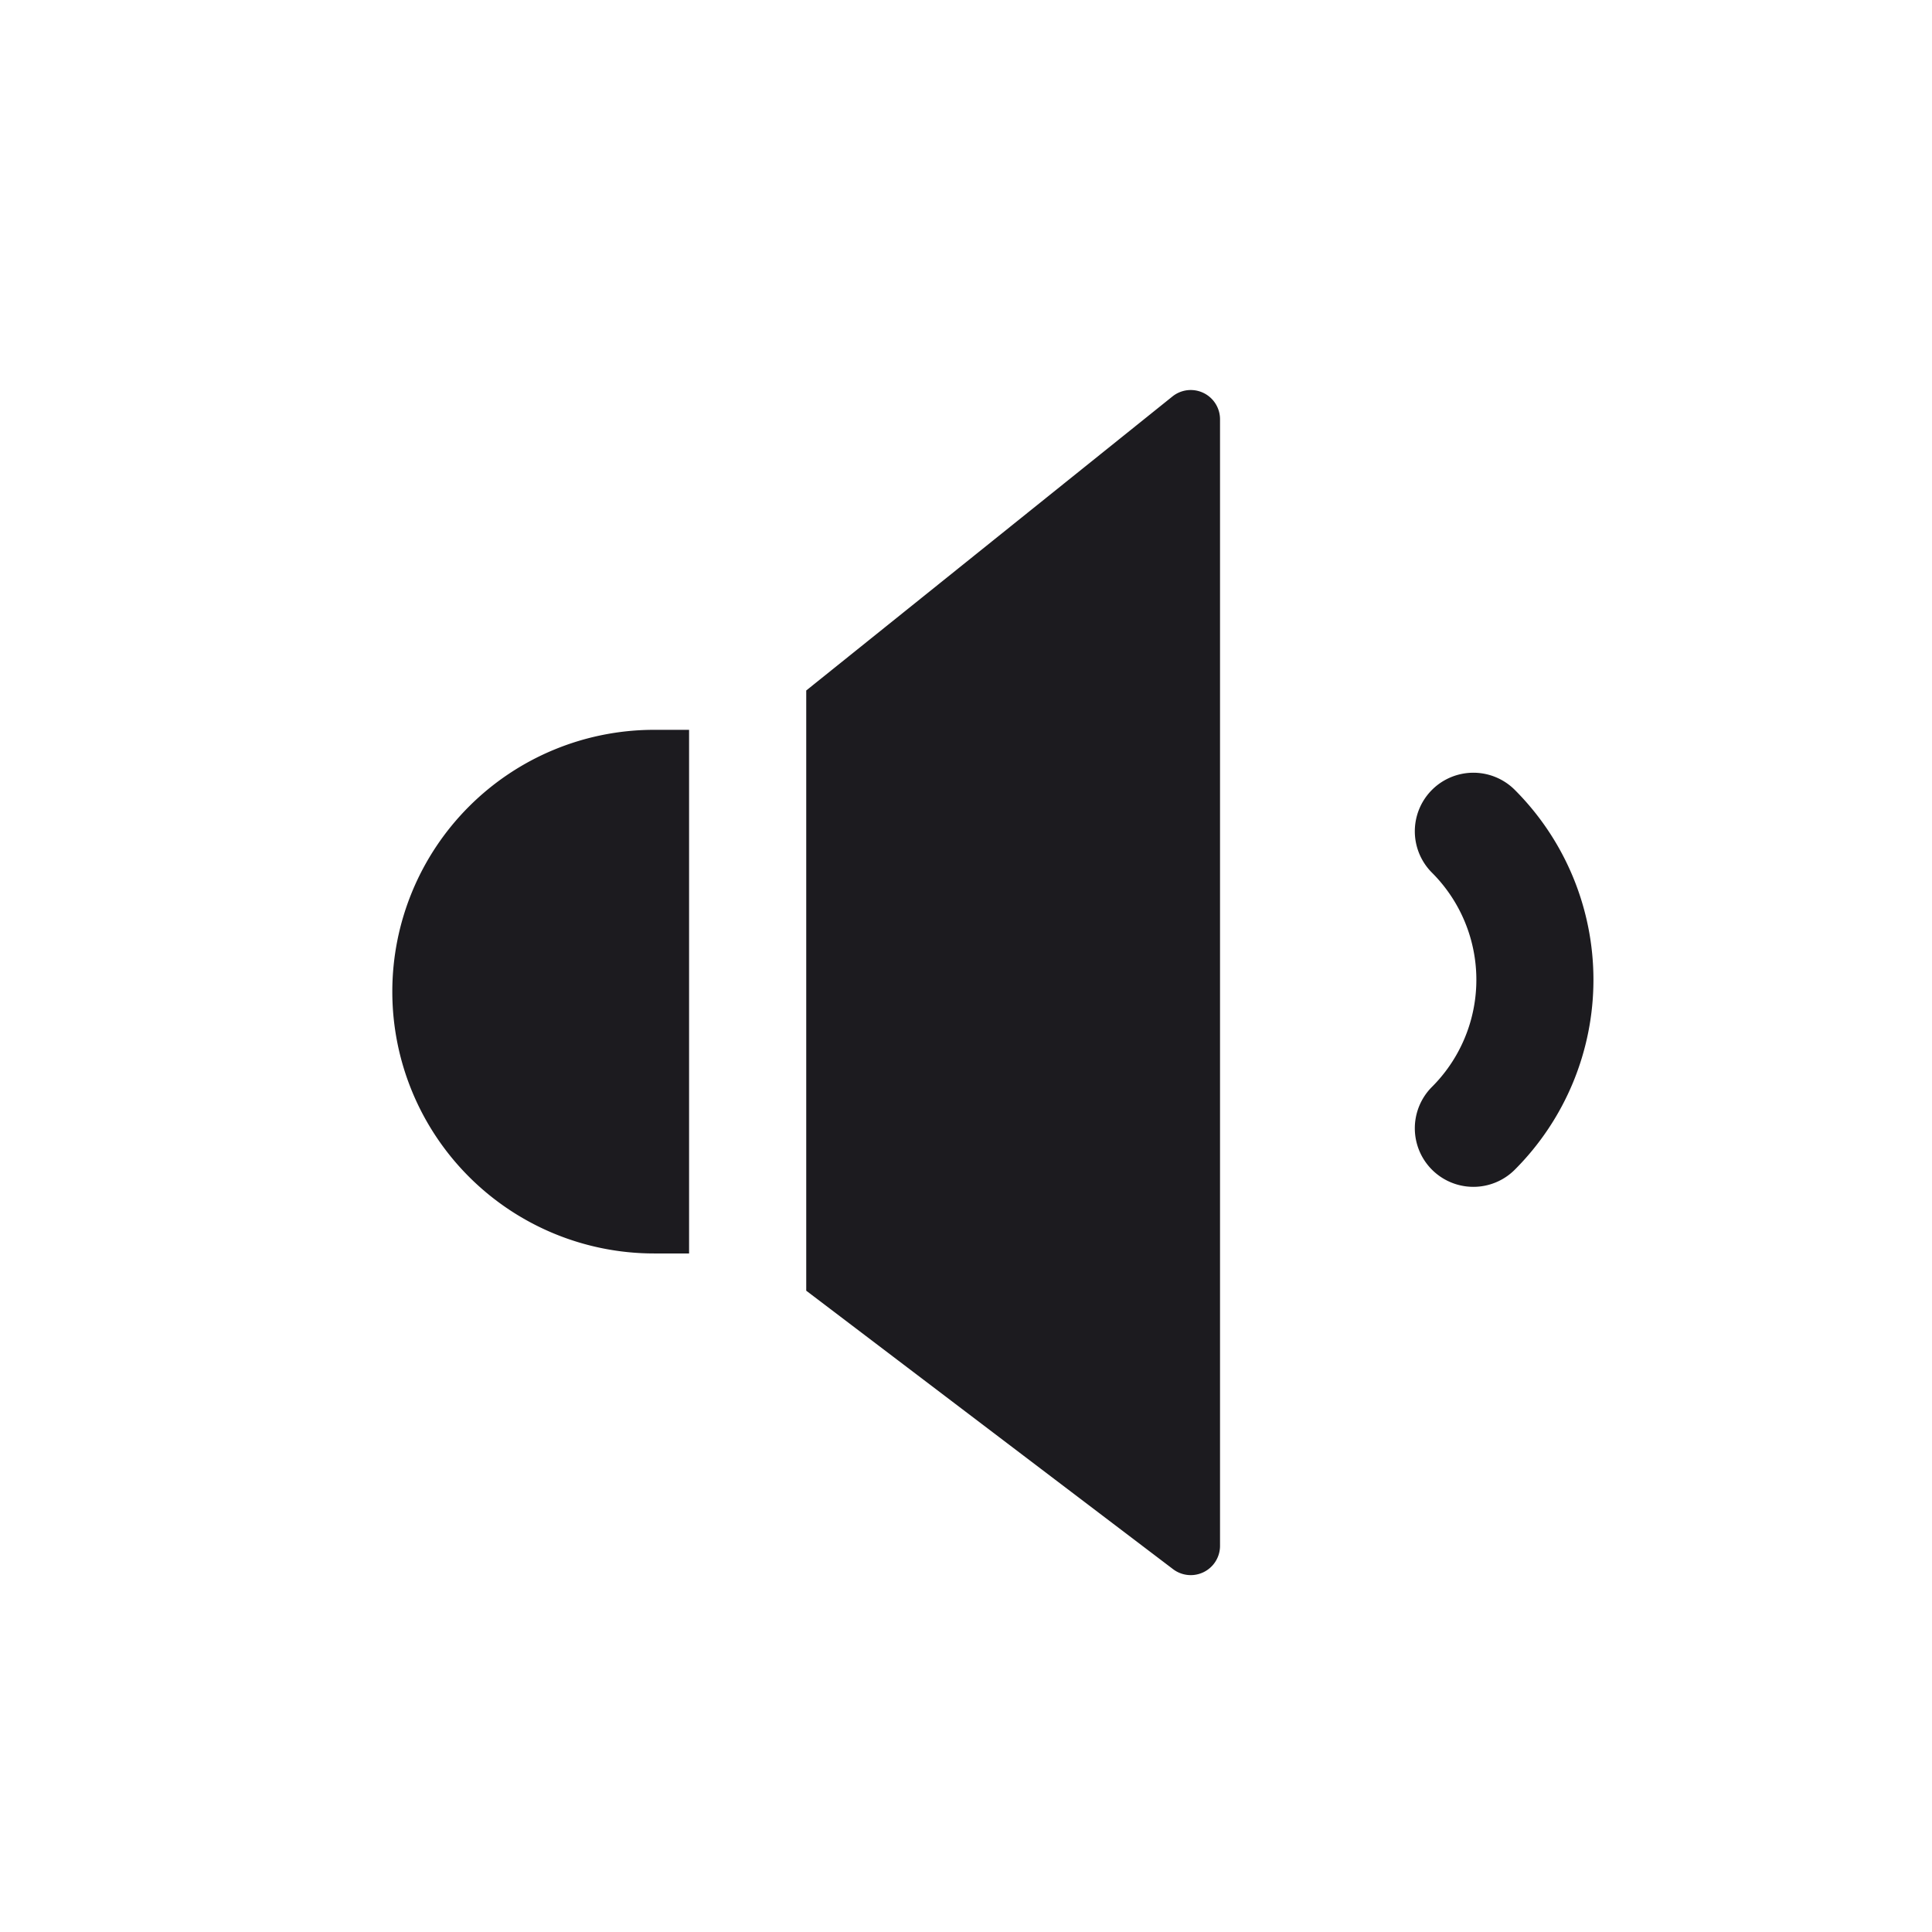 <svg xmlns="http://www.w3.org/2000/svg" width="33" height="33" fill="none"><path fill="#1C1B1F" fill-rule="evenodd" d="M20.839 26.404V7.162a.5.5 0 0 0-.813-.39l-6.255 5.022v10.252l6.265 4.756a.5.5 0 0 0 .803-.398ZM11.77 21.41v-8.944h-.597a4.472 4.472 0 0 0 0 8.944h.597Zm14.104-7.918a1 1 0 0 0-1.415 1.414 2.586 2.586 0 0 1 0 3.659 1 1 0 1 0 1.415 1.414 4.588 4.588 0 0 0 0-6.487Z" clip-rule="evenodd"/></svg>